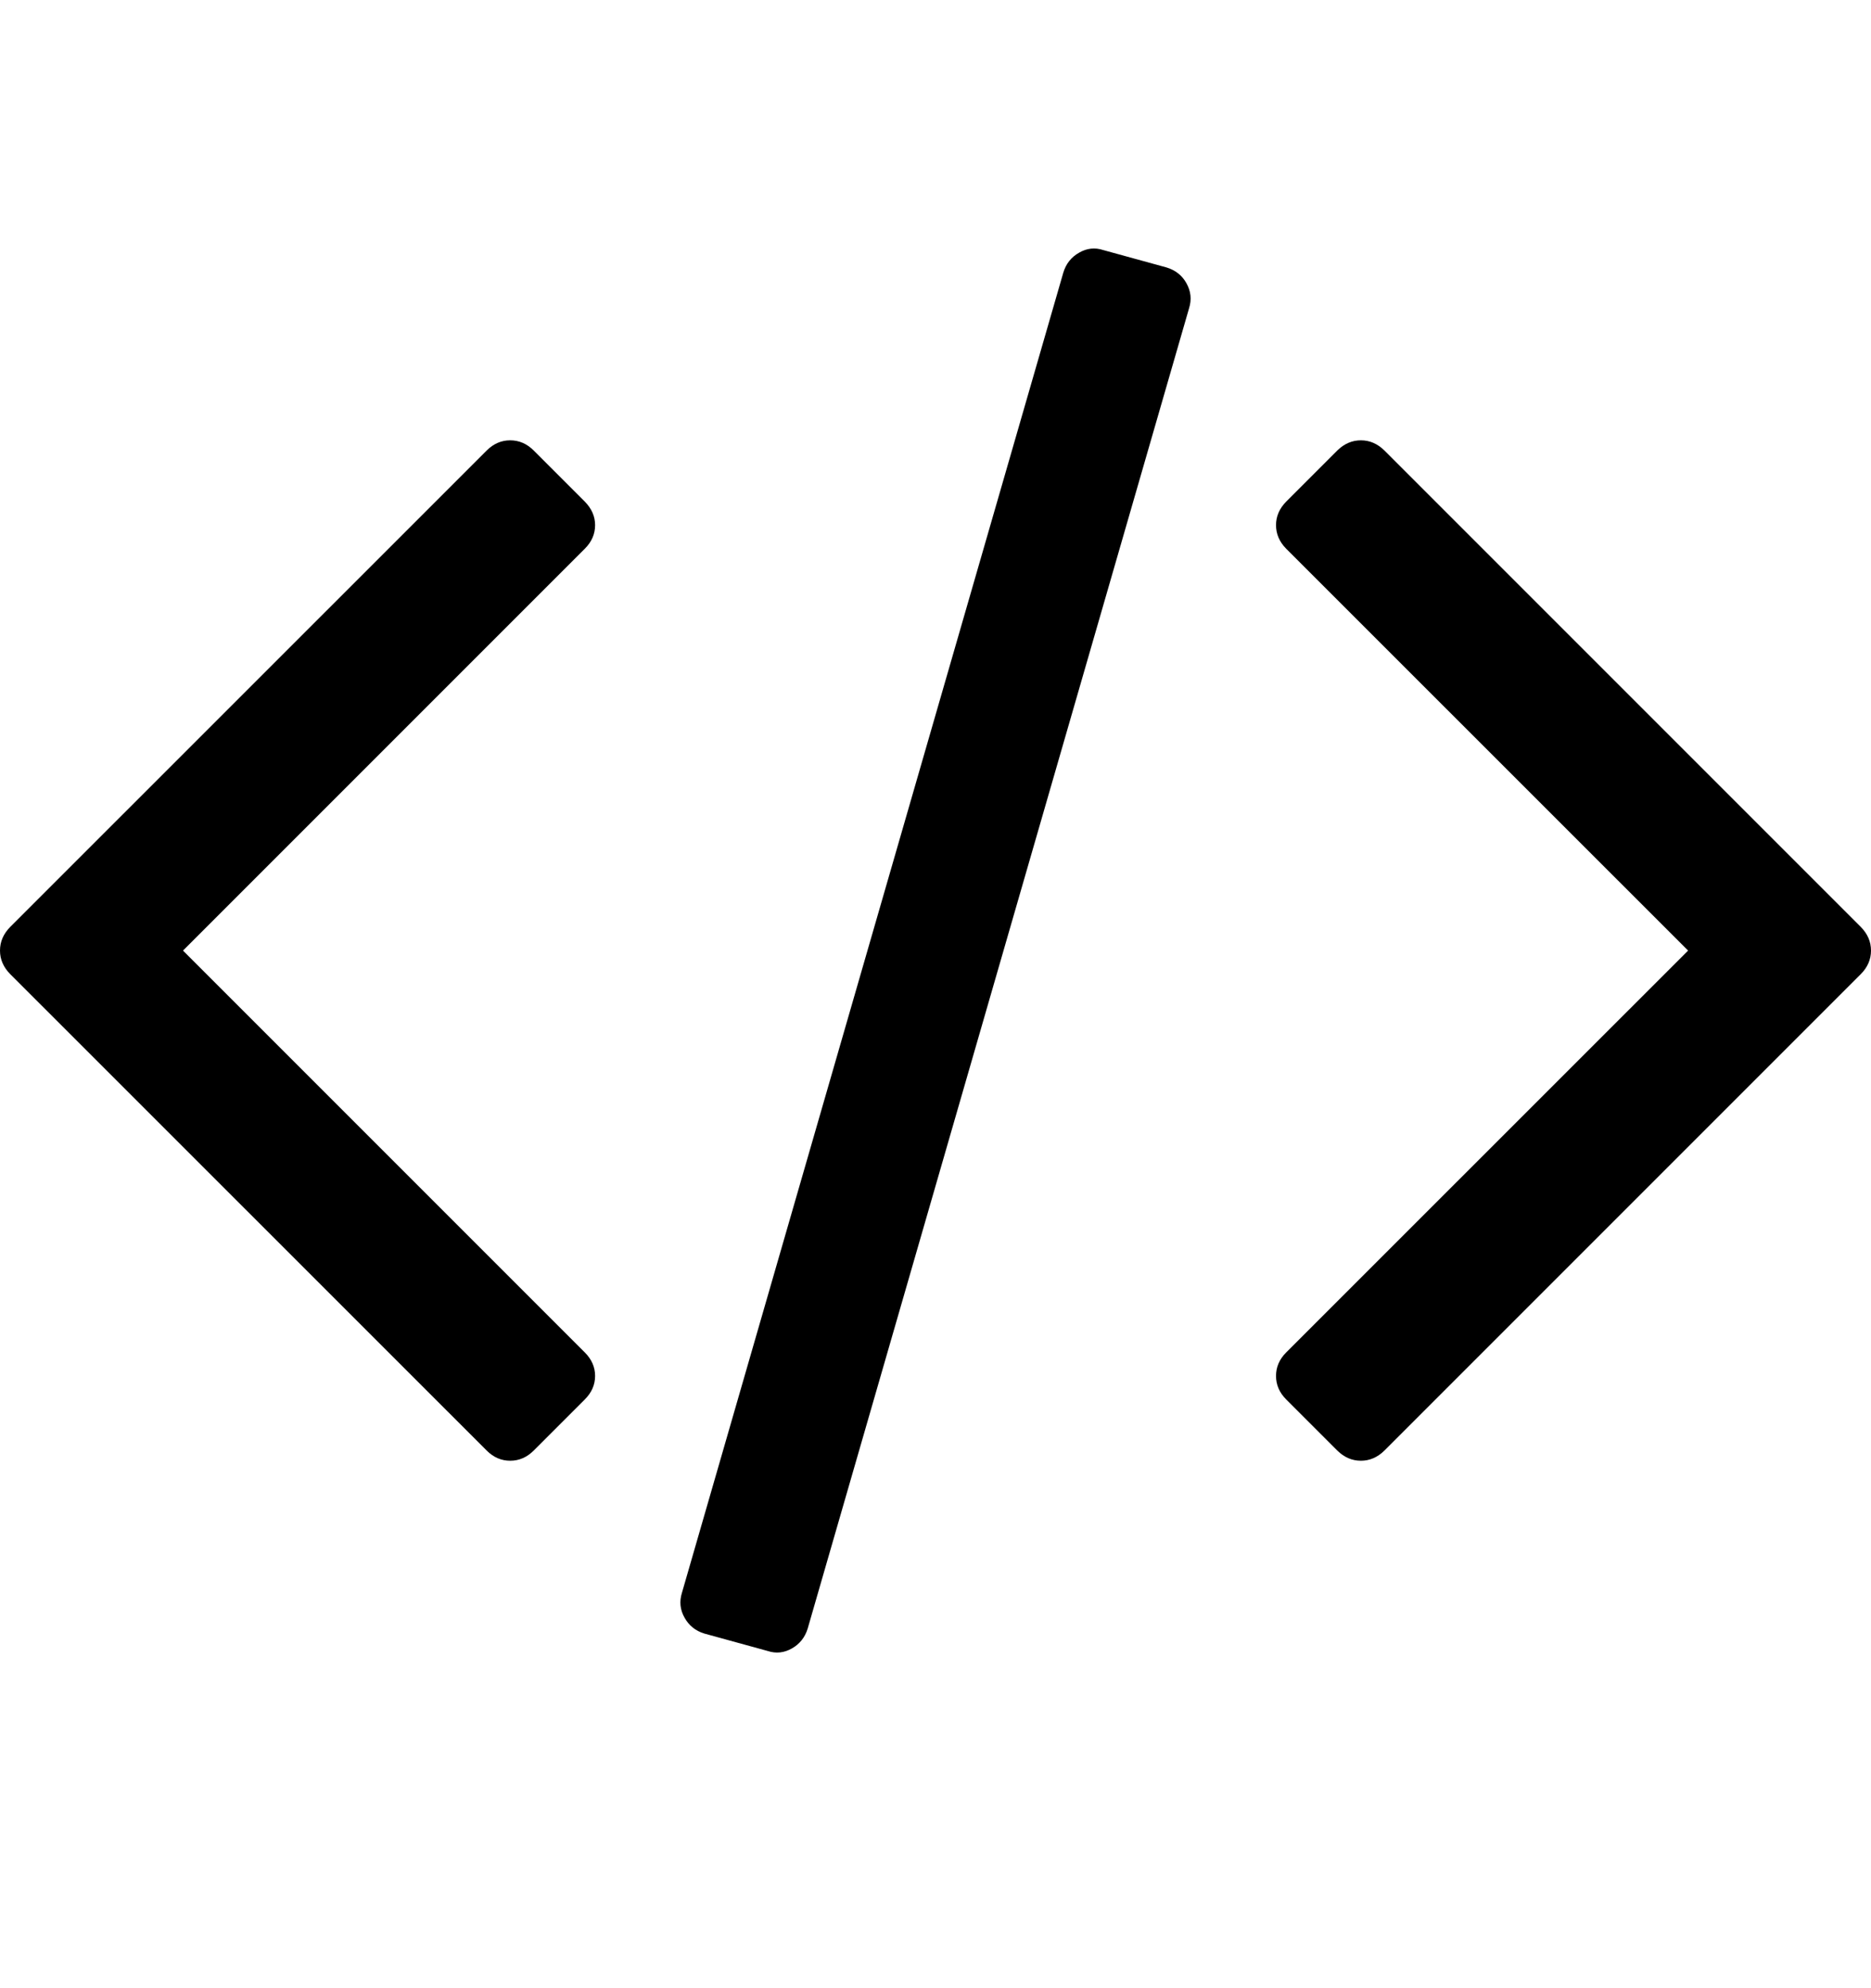 <svg width="16" height="17" viewBox="0 0 16 17" fill="none" xmlns="http://www.w3.org/2000/svg">
<g clip-path="url(#clip0_678_12784)">
<path d="M9.976 2.287L9.434 2.138C9.364 2.115 9.295 2.122 9.229 2.16C9.161 2.198 9.116 2.255 9.093 2.331L5.832 13.618C5.808 13.694 5.816 13.765 5.854 13.832C5.891 13.899 5.948 13.945 6.024 13.968L6.566 14.117C6.636 14.14 6.705 14.133 6.772 14.095C6.839 14.057 6.884 14 6.907 13.925L10.168 2.637C10.192 2.561 10.184 2.49 10.146 2.422C10.109 2.355 10.052 2.31 9.976 2.287Z" fill="black"/>
<path d="M5.089 4.49C5.089 4.415 5.059 4.348 5.001 4.289L4.564 3.852C4.506 3.794 4.439 3.765 4.363 3.765C4.287 3.765 4.22 3.794 4.162 3.852L0.087 7.926C0.029 7.985 0 8.052 0 8.128C0 8.203 0.029 8.27 0.087 8.329L4.162 12.403C4.22 12.461 4.287 12.49 4.363 12.49C4.439 12.49 4.506 12.461 4.564 12.403L5.001 11.966C5.059 11.908 5.089 11.841 5.089 11.765C5.089 11.689 5.059 11.622 5.001 11.564L1.565 8.128L5.001 4.692C5.06 4.633 5.089 4.566 5.089 4.49Z" fill="black"/>
<path d="M15.913 7.926L11.839 3.852C11.78 3.794 11.713 3.765 11.638 3.765C11.562 3.765 11.495 3.794 11.436 3.852L10.999 4.289C10.941 4.348 10.912 4.415 10.912 4.49C10.912 4.566 10.941 4.633 10.999 4.692L14.436 8.128L10.999 11.564C10.941 11.622 10.912 11.689 10.912 11.765C10.912 11.841 10.941 11.908 10.999 11.966L11.436 12.403C11.495 12.461 11.562 12.49 11.638 12.49C11.713 12.49 11.78 12.461 11.839 12.403L15.913 8.329C15.971 8.271 16 8.203 16 8.128C16 8.052 15.971 7.985 15.913 7.926Z" fill="black"/>
</g>
<defs>
<clipPath id="clip0_678_12784">
<rect width="16" height="16" fill="white" transform="translate(0 0.128)"/>
</clipPath>
</defs>
</svg>
